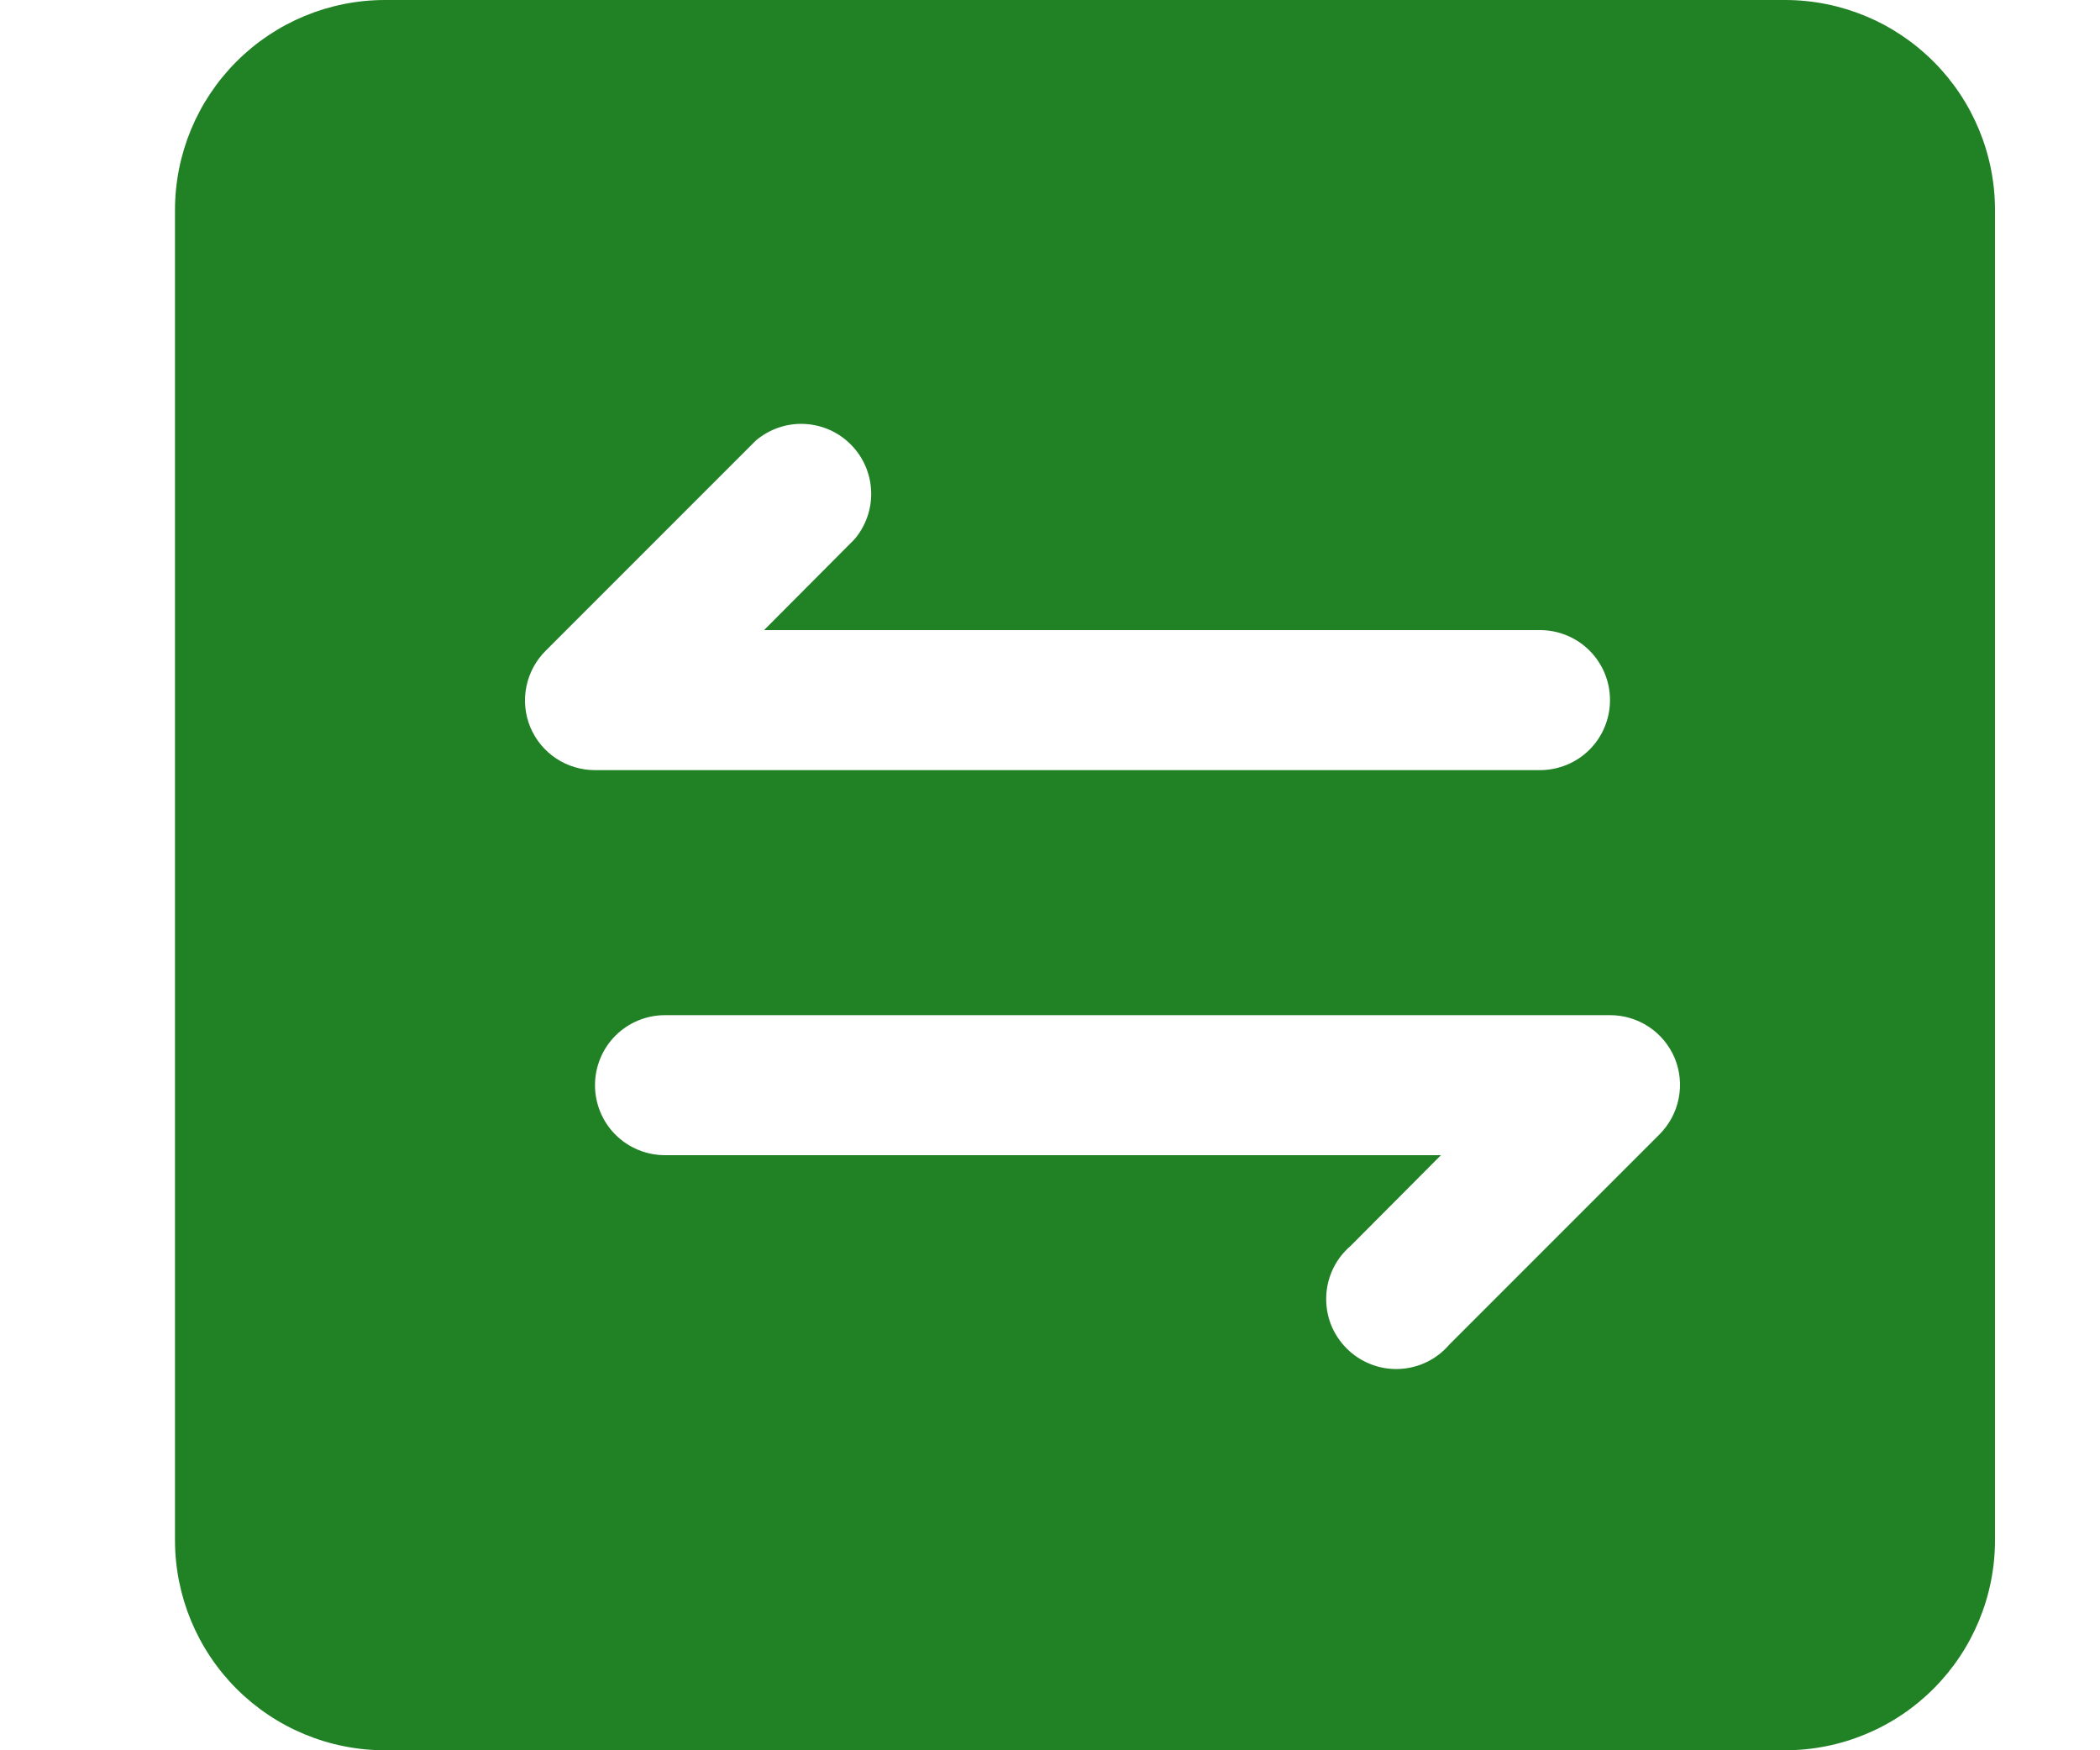 <svg width="24" height="20" viewBox="0 0 24 20" fill="none" xmlns="http://www.w3.org/2000/svg">
<path d="M20.4 0H4.4C3.763 0 3.153 0.253 2.703 0.703C2.253 1.153 2 1.763 2 2.4V17.6C2 18.236 2.253 18.847 2.703 19.297C3.153 19.747 3.763 20 4.4 20H20.4C21.037 20 21.647 19.747 22.097 19.297C22.547 18.847 22.8 18.236 22.8 17.6V2.4C22.8 1.763 22.547 1.153 22.097 0.703C21.647 0.253 21.037 0 20.4 0ZM6.06 8.308C6 8.162 5.984 8.001 6.016 7.845C6.047 7.69 6.124 7.548 6.236 7.436L8.636 5.036C8.789 4.905 8.986 4.836 9.187 4.844C9.389 4.852 9.58 4.935 9.722 5.078C9.865 5.22 9.948 5.411 9.956 5.613C9.964 5.814 9.895 6.011 9.764 6.164L8.732 7.2H17.6C17.812 7.2 18.016 7.284 18.166 7.434C18.316 7.584 18.4 7.788 18.4 8C18.4 8.212 18.316 8.416 18.166 8.566C18.016 8.716 17.812 8.8 17.6 8.8H6.8C6.642 8.8 6.487 8.754 6.355 8.666C6.224 8.579 6.121 8.454 6.06 8.308ZM18.964 12.964L16.564 15.364C16.492 15.448 16.404 15.516 16.305 15.564C16.206 15.612 16.097 15.639 15.987 15.643C15.877 15.647 15.767 15.629 15.665 15.588C15.562 15.548 15.469 15.487 15.391 15.409C15.313 15.331 15.252 15.238 15.211 15.136C15.171 15.033 15.153 14.923 15.157 14.813C15.161 14.703 15.188 14.595 15.236 14.495C15.284 14.396 15.352 14.308 15.436 14.236L16.468 13.2H7.6C7.388 13.2 7.184 13.116 7.034 12.966C6.884 12.816 6.8 12.612 6.8 12.4C6.8 12.188 6.884 11.984 7.034 11.834C7.184 11.684 7.388 11.6 7.6 11.6H18.4C18.558 11.6 18.713 11.646 18.845 11.734C18.976 11.821 19.079 11.946 19.14 12.092C19.2 12.238 19.216 12.399 19.184 12.555C19.153 12.71 19.076 12.852 18.964 12.964Z" fill="#218225"/>
</svg>
